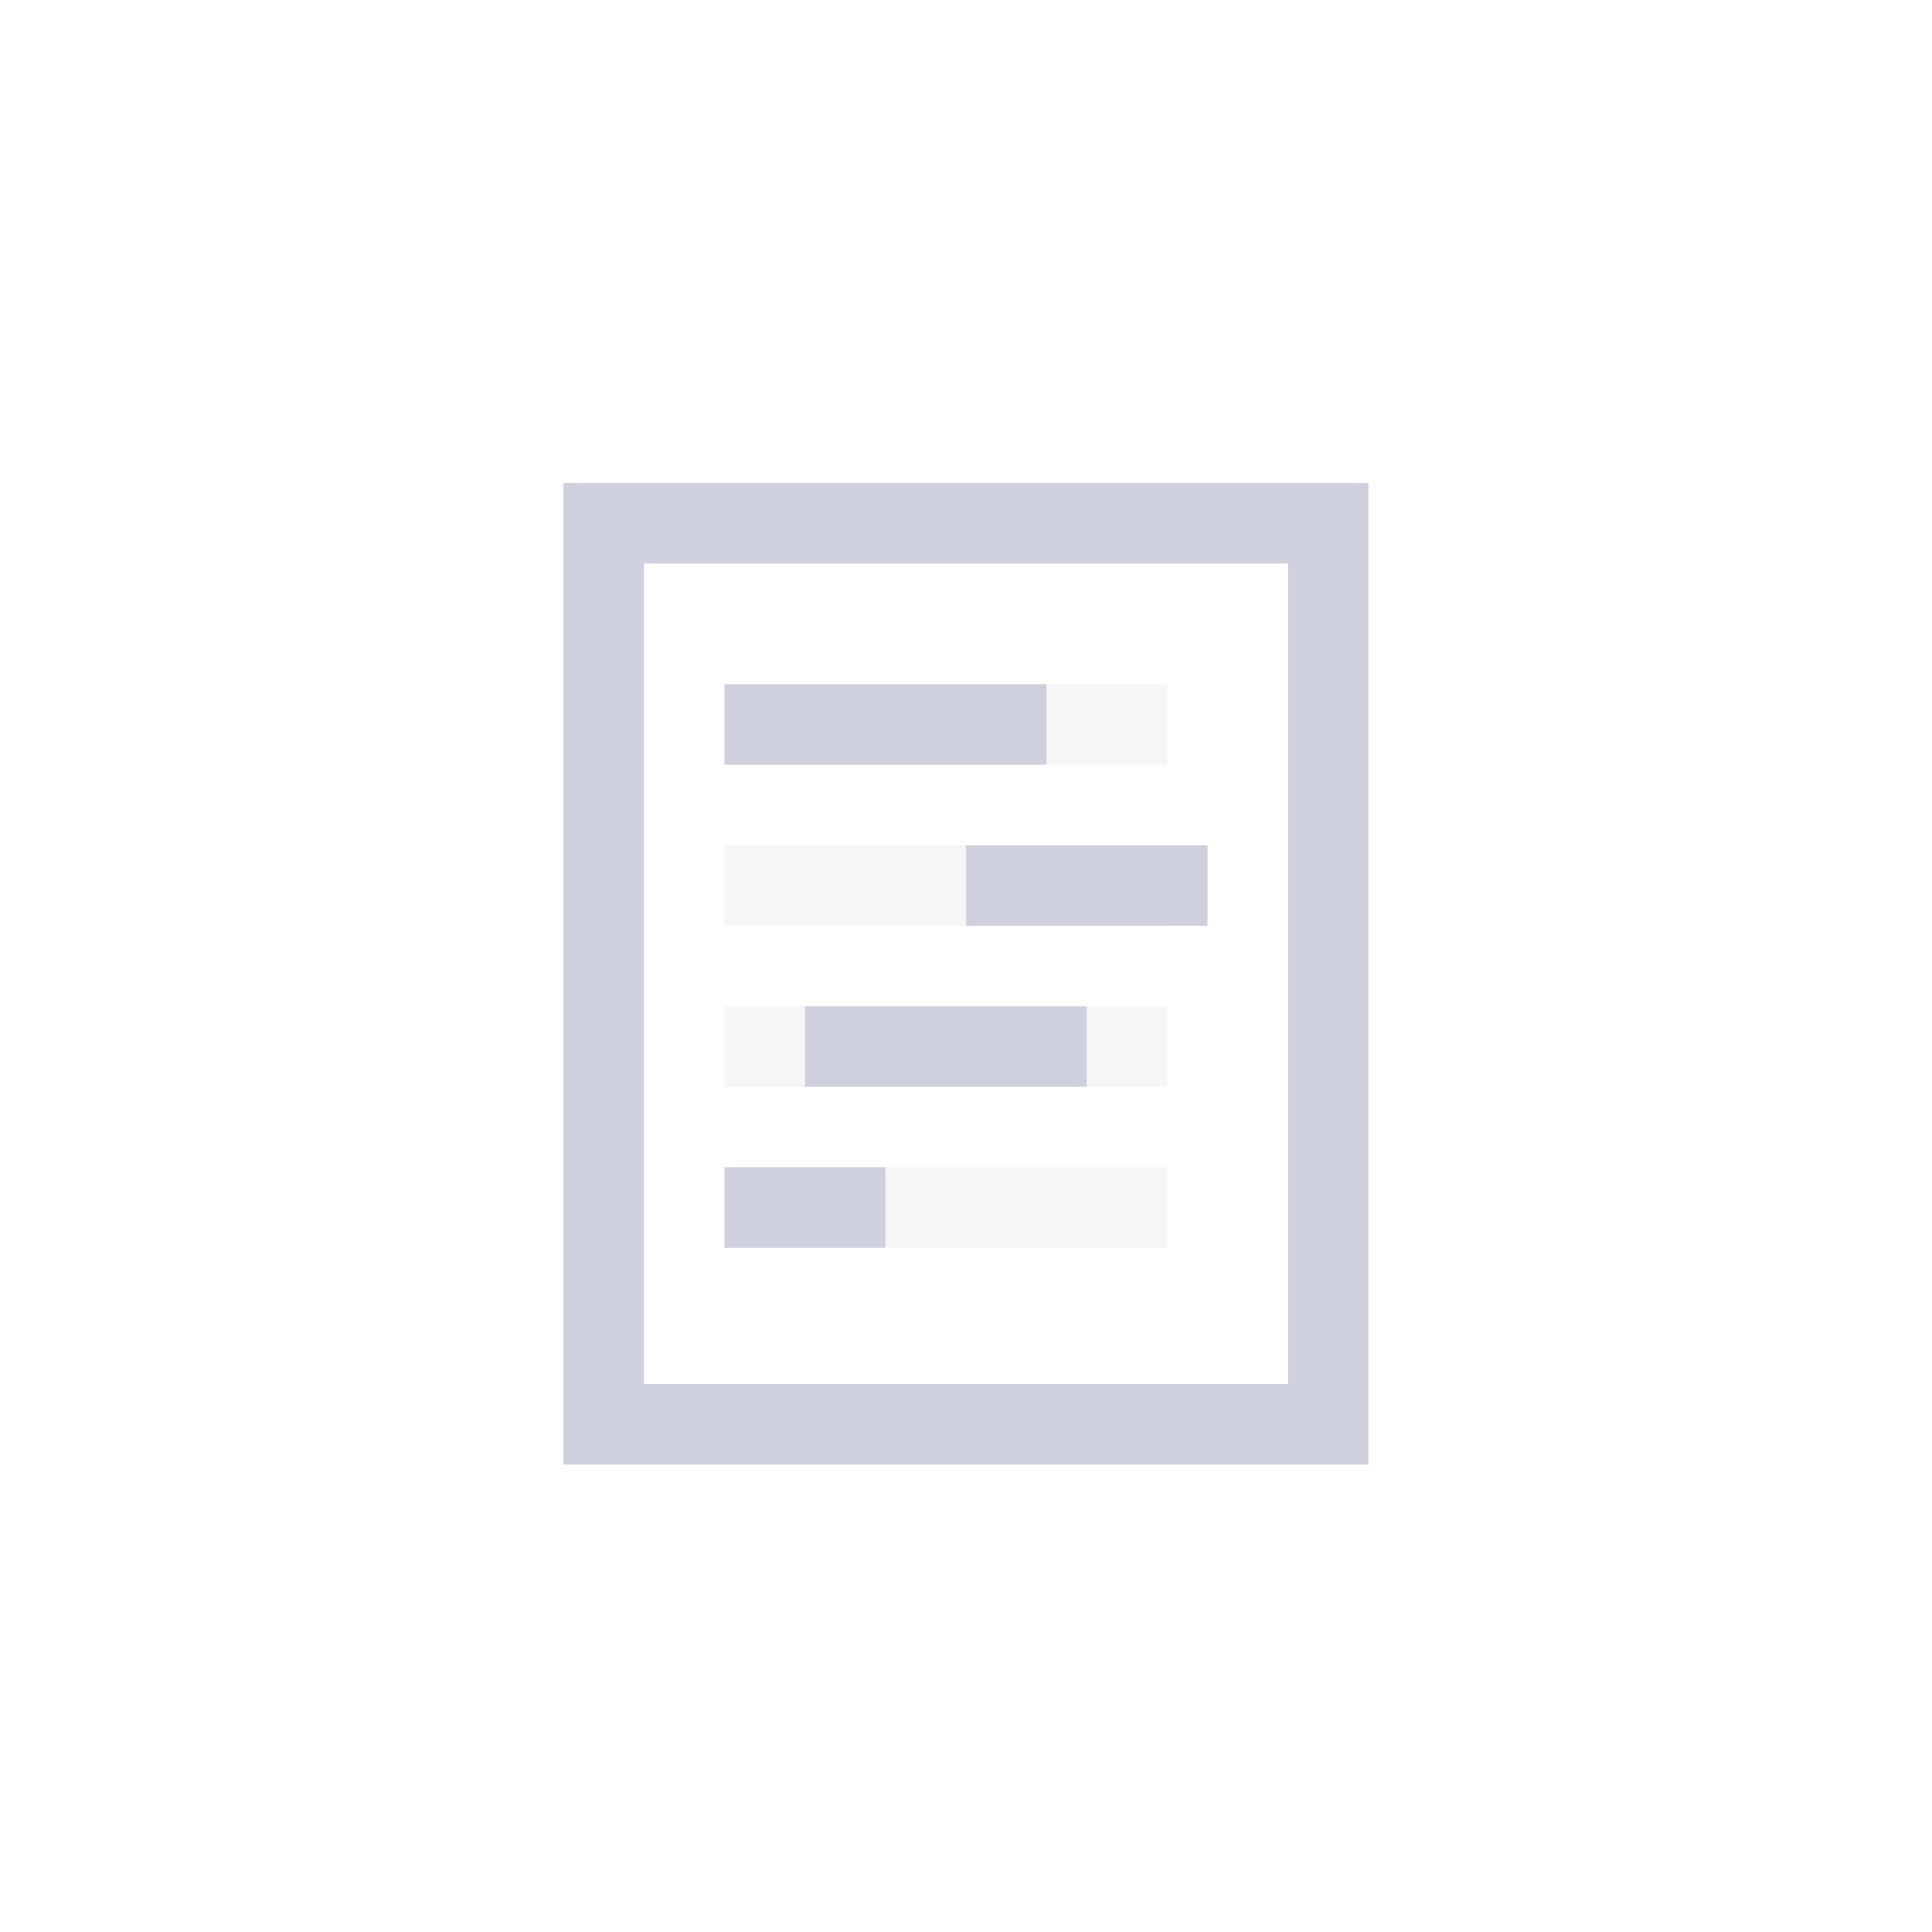 <svg xmlns="http://www.w3.org/2000/svg" width="48" height="48" viewBox="0 0 48 48"><g fill="none" fill-rule="evenodd"><path stroke="#CED1DD" stroke-width="2" d="M33,35.387 L15,35.387 L15,13 L33,13 L33,15.494 L33,33.468 L33,33.468 L33,35.387 Z"/><rect width="11" height="2" x="18" y="17" fill="#D8D8D8" opacity=".22"/><rect width="11" height="2" x="18" y="21" fill="#D8D8D8" opacity=".22"/><rect width="11" height="2" x="18" y="25" fill="#D8D8D8" opacity=".22"/><rect width="11" height="2" x="18" y="29" fill="#D8D8D8" opacity=".22"/><rect width="8" height="2" x="18" y="17" fill="#CED1DD"/><rect width="6" height="2" x="24" y="21" fill="#CED1DD"/><rect width="7" height="2" x="20" y="25" fill="#CED1DD"/><rect width="4" height="2" x="18" y="29" fill="#CED1DD"/></g></svg>